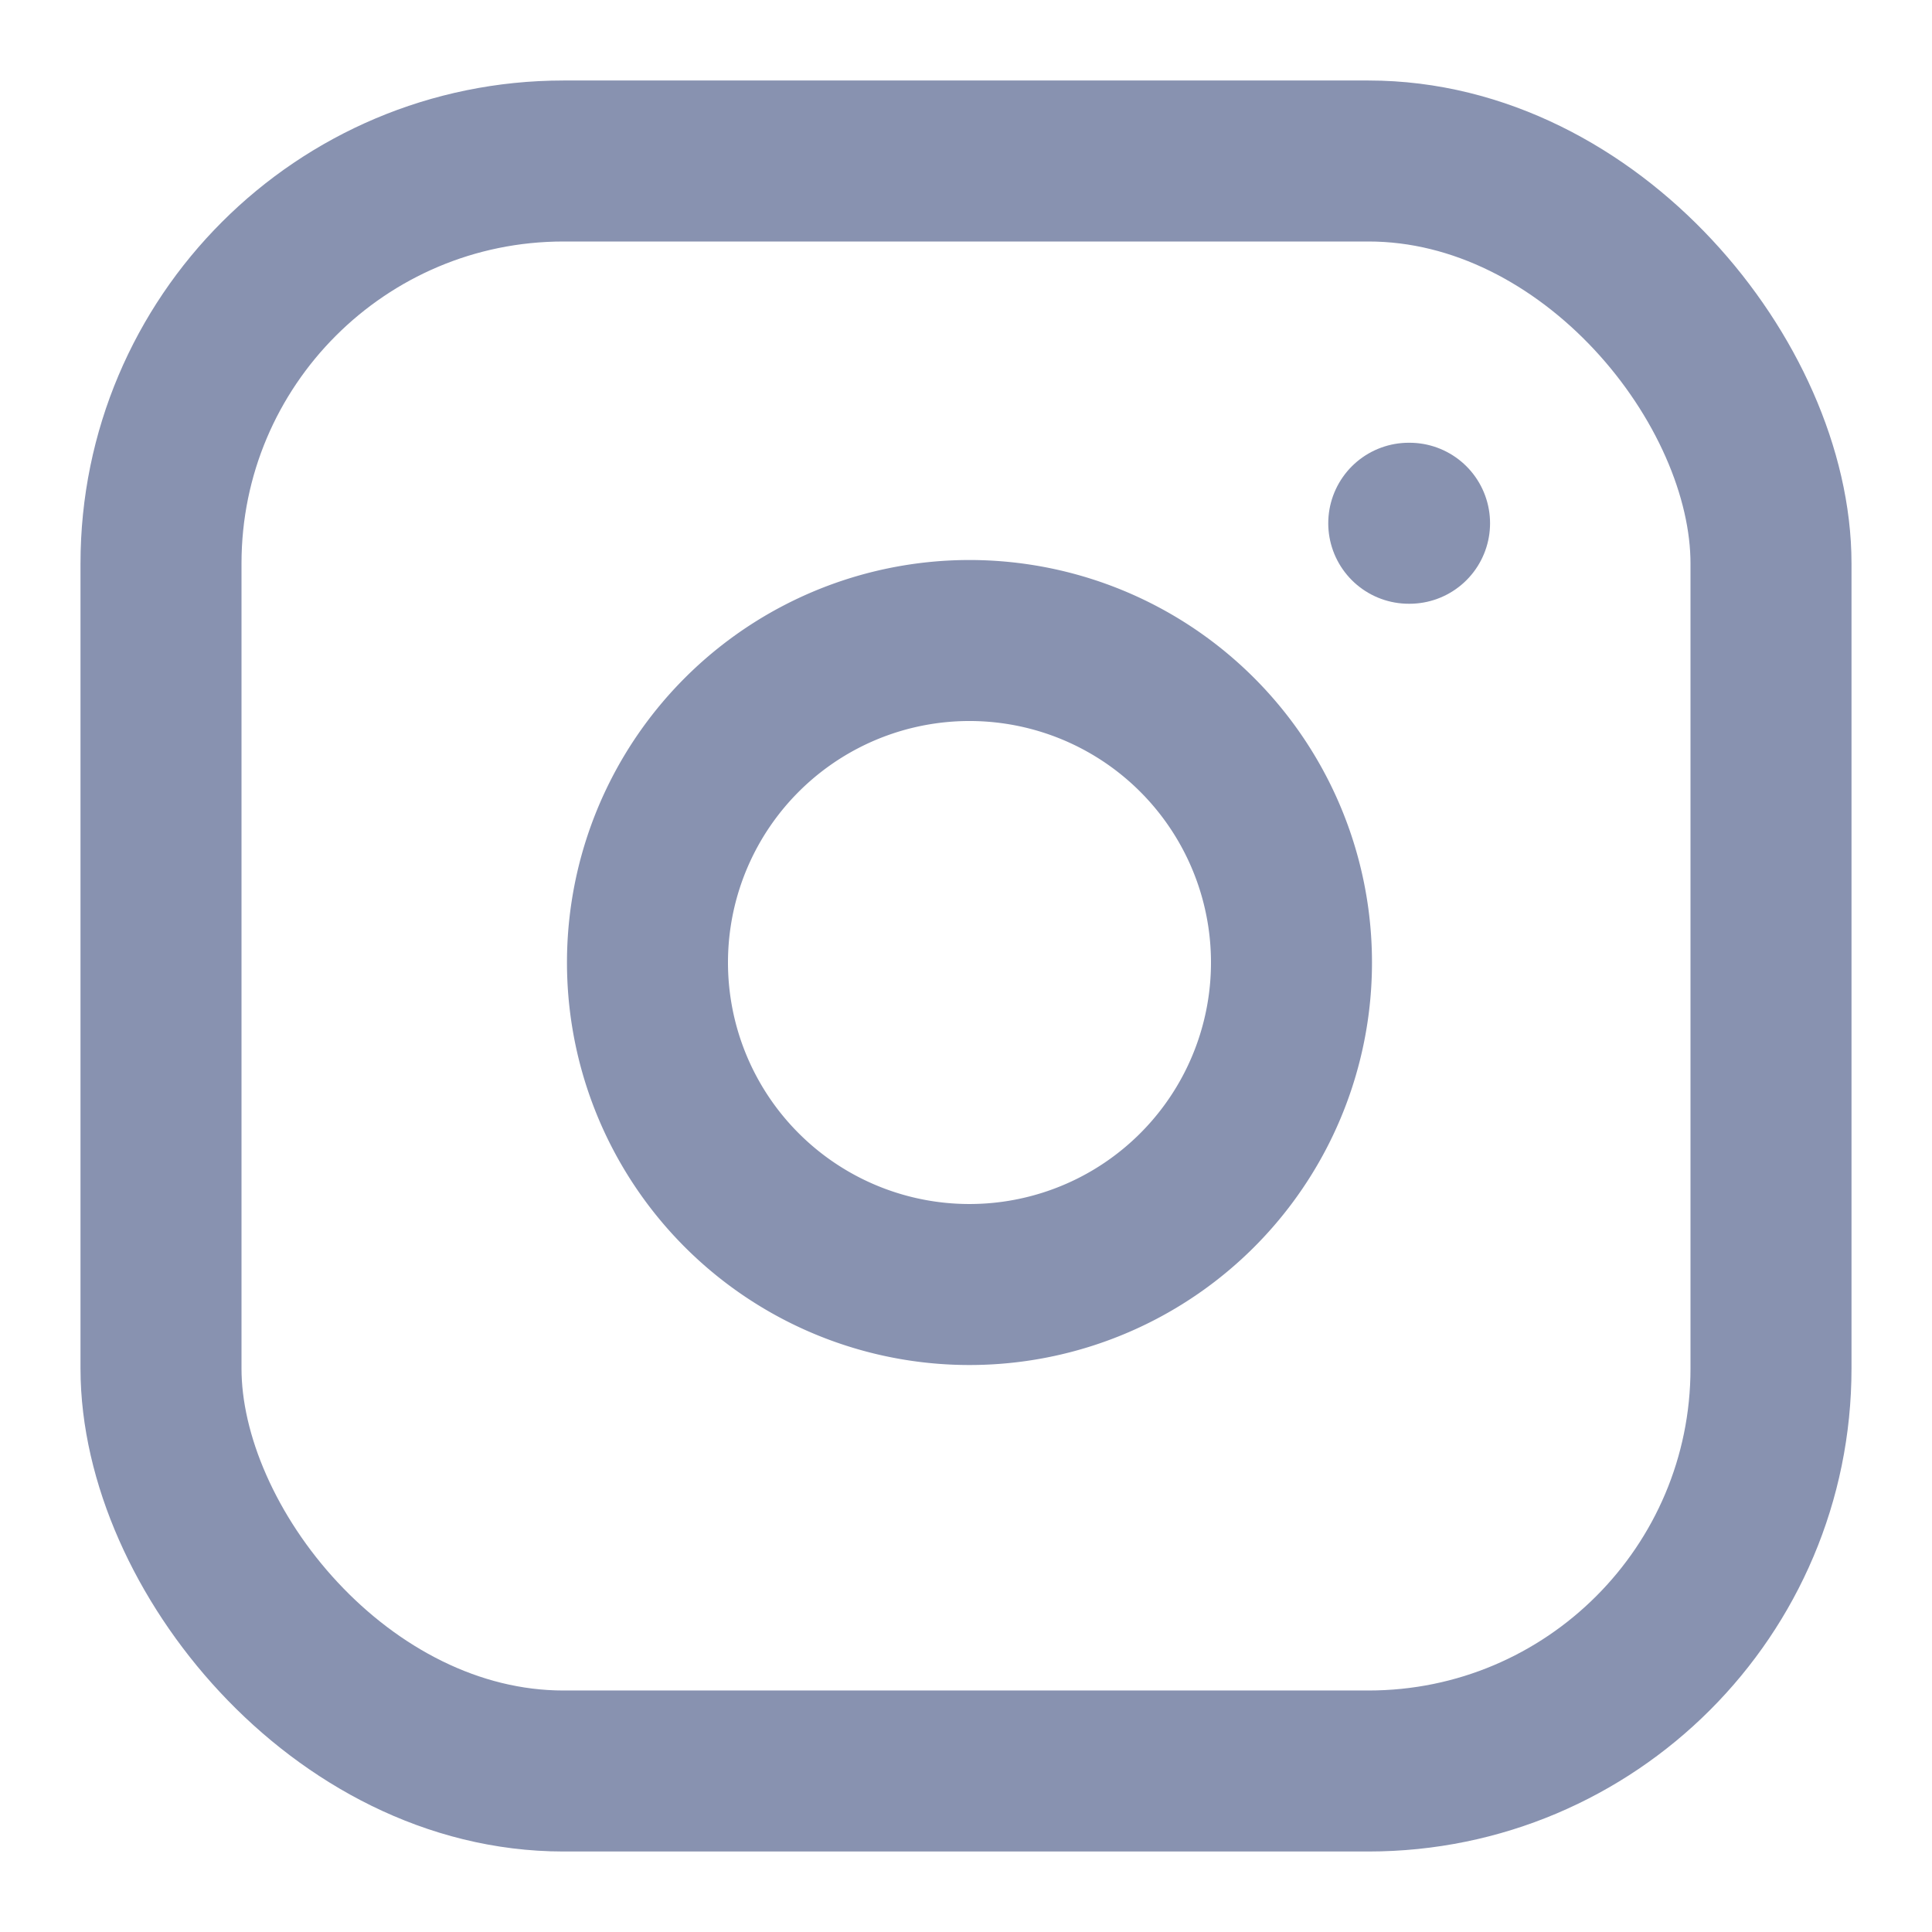 <svg xmlns:xlink="http://www.w3.org/1999/xlink" xmlns="http://www.w3.org/2000/svg" role="img" viewBox="0 0 24 24" fill="none" stroke="currentColor" stroke-width="2" stroke-linecap="round" stroke-linejoin="round" class="feather feather-instagram" width="24"  height="24" ><title>Instagram</title><rect x="2" y="2" width="20" height="20" rx="5" ry="5" stroke="#8892B0" fill="none" stroke-width="2px"></rect><path d="M16 11.37A4 4 0 1 1 12.63 8 4 4 0 0 1 16 11.37z" stroke="#8892B0" fill="none" stroke-width="2px"></path><line x1="17.5" y1="6.5" x2="17.51" y2="6.5" stroke="#8892B0" fill="none" stroke-width="2px"></line></svg>